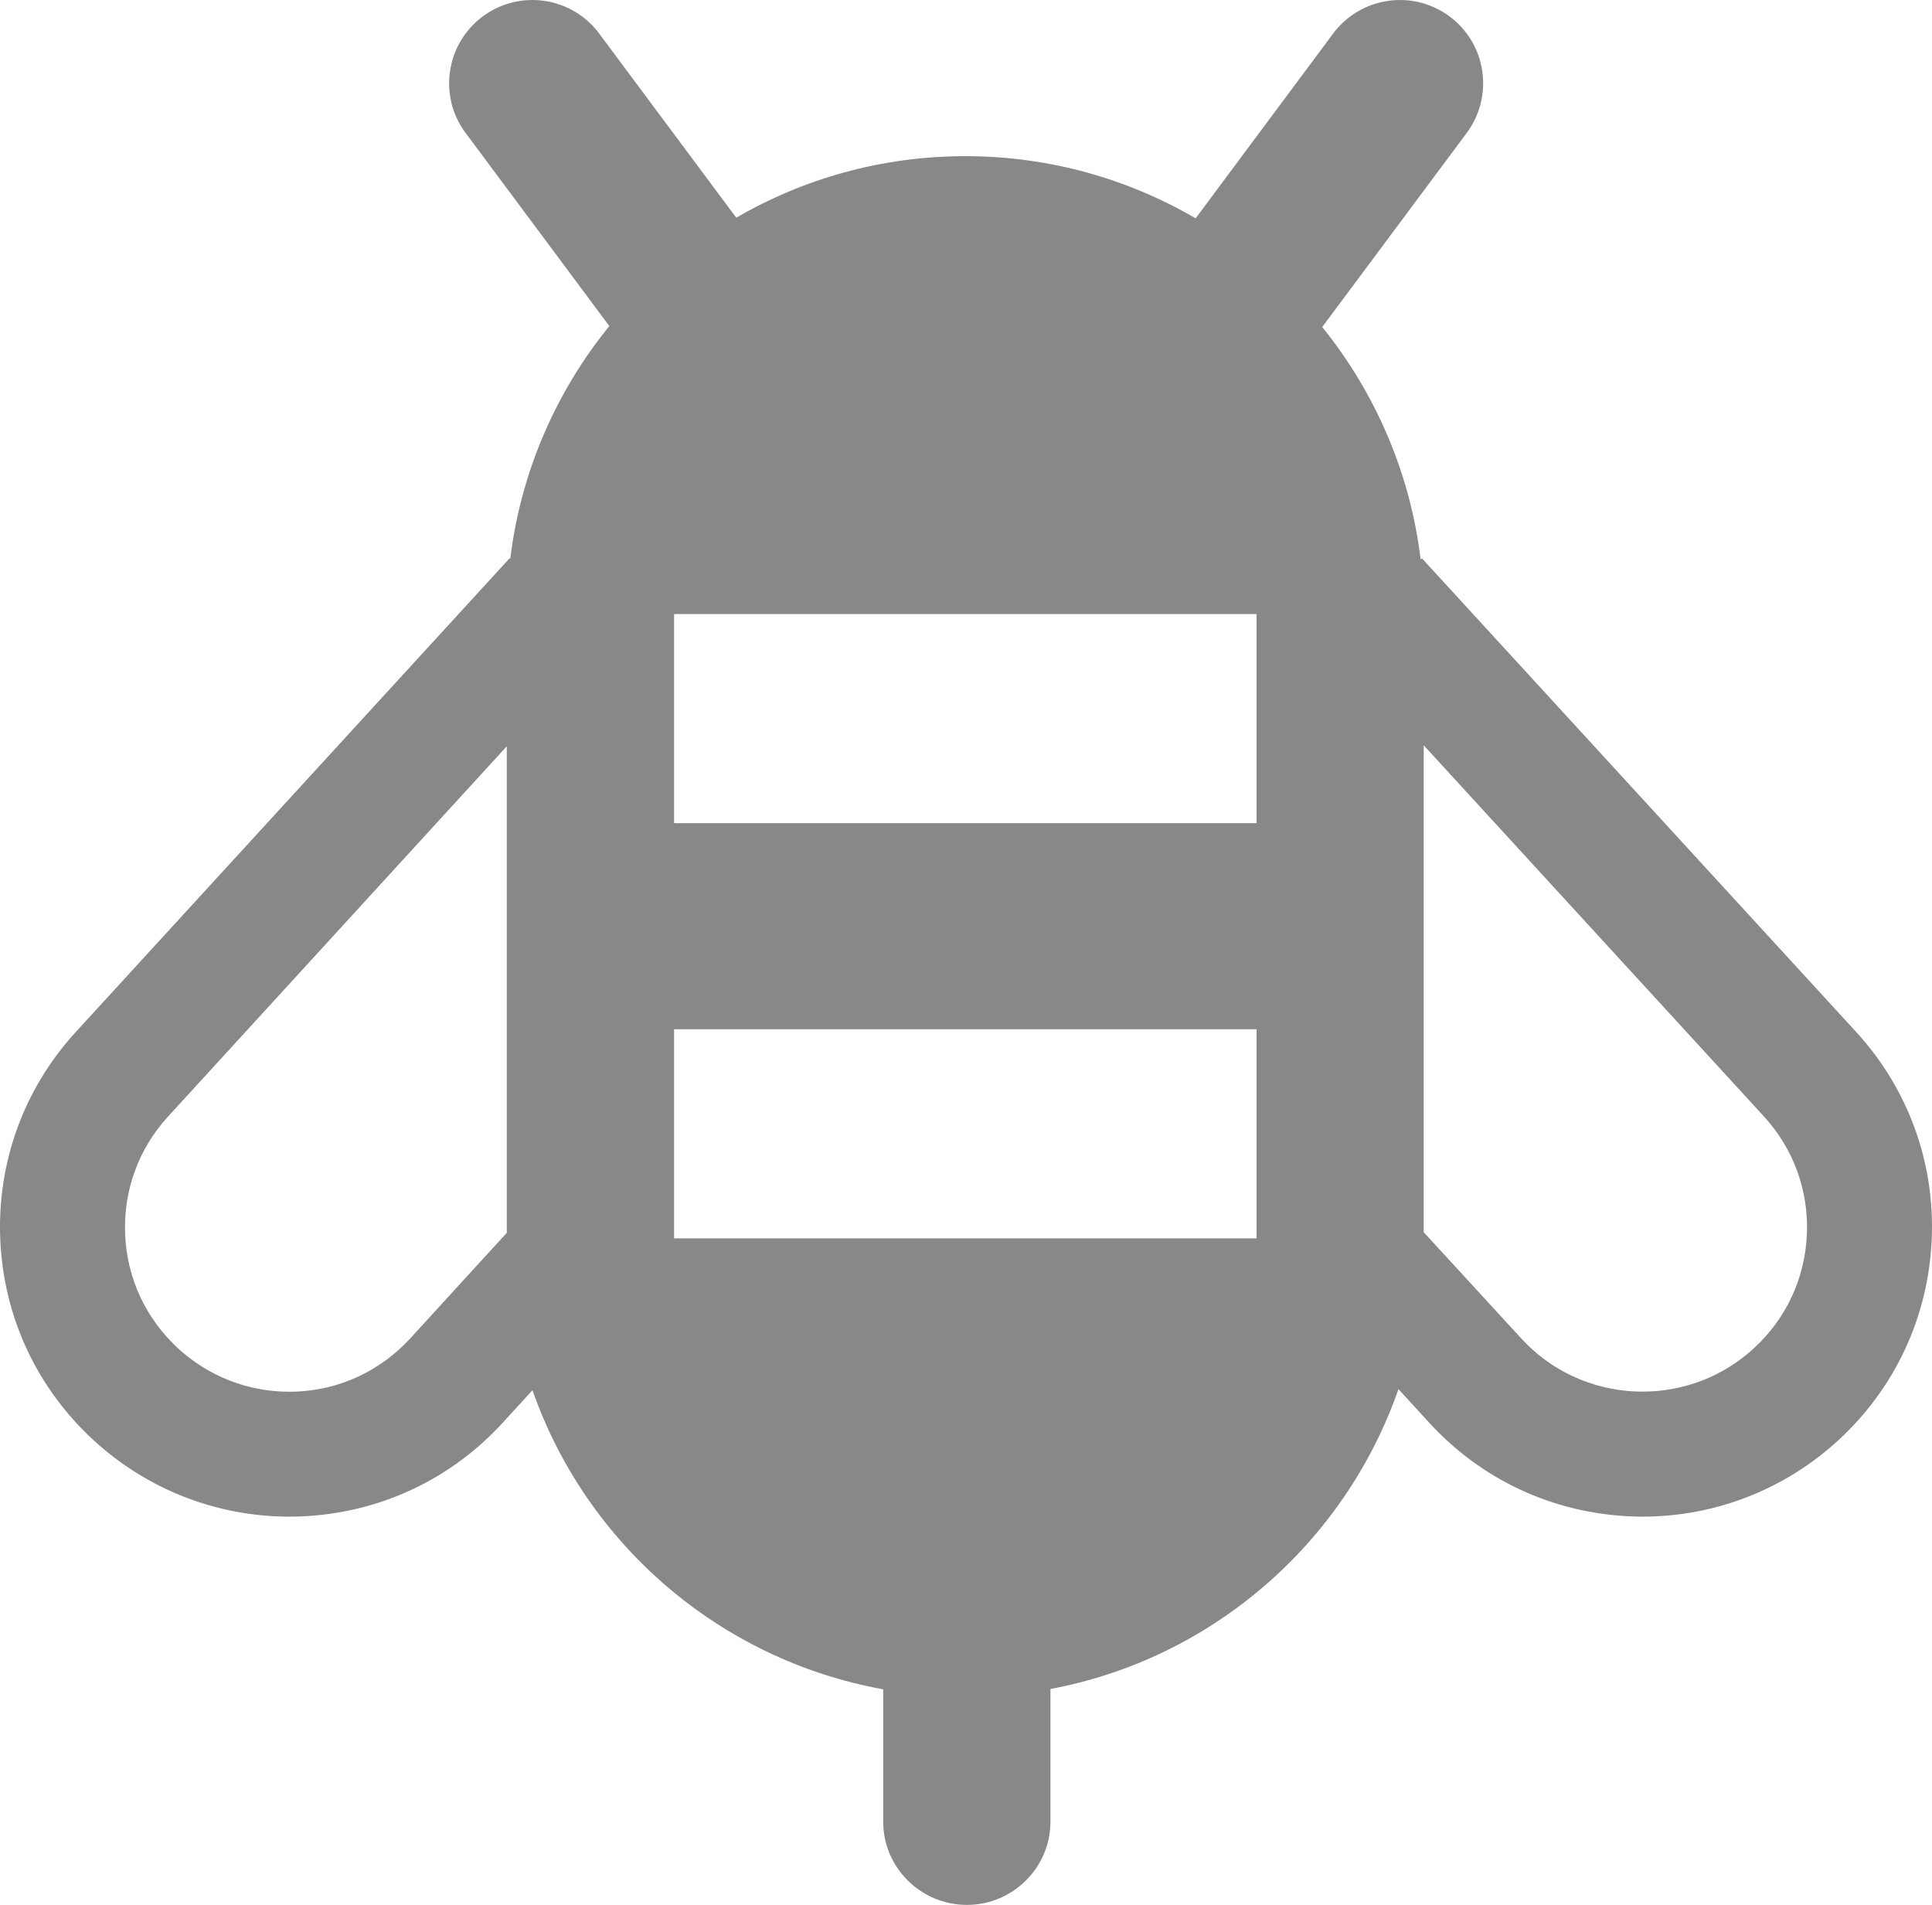 <?xml version="1.0" encoding="UTF-8" standalone="no"?>
<!-- Generator: Adobe Illustrator 16.0.0, SVG Export Plug-In . SVG Version: 6.00 Build 0)  -->

<svg
   xmlns:dc="http://purl.org/dc/elements/1.1/"
   xmlns:cc="http://creativecommons.org/ns#"
   xmlns:rdf="http://www.w3.org/1999/02/22-rdf-syntax-ns#"
   xmlns:svg="http://www.w3.org/2000/svg"
   xmlns="http://www.w3.org/2000/svg"
   xmlns:sodipodi="http://sodipodi.sourceforge.net/DTD/sodipodi-0.dtd"
   xmlns:inkscape="http://www.inkscape.org/namespaces/inkscape"
   version="1.1"
   id="Capa_1"
   x="0px"
   y="0px"
   width="45.974"
   height="45.328"
   viewBox="0 0 45.974 45.328"
   xml:space="preserve"
   sodipodi:docname="bee_1.svg"
   inkscape:version="0.92.2 5c3e80d, 2017-08-06"><defs
     id="defs41" /><sodipodi:namedview
     pagecolor="#ffffff"
     bordercolor="#666666"
     borderopacity="1"
     objecttolerance="10"
     gridtolerance="10"
     guidetolerance="10"
     inkscape:pageopacity="0"
     inkscape:pageshadow="2"
     inkscape:window-width="1589"
     inkscape:window-height="811"
     id="namedview39"
     showgrid="false"
     inkscape:zoom="5.6568542"
     inkscape:cx="22.987204"
     inkscape:cy="22.6635"
     inkscape:window-x="0"
     inkscape:window-y="0"
     inkscape:window-maximized="0"
     inkscape:current-layer="Capa_1" /><g
     id="g6"
     style="fill:#888888;fill-opacity:1"
     transform="translate(-2.9456065e-4,-0.323)"><g
       id="g4"
       style="fill:#888888;fill-opacity:1"><path
         d="M 44.168,24.877 33.837,13.609 33.806,13.638 C 33.556,11.559 32.718,9.658 31.464,8.105 L 34.902,3.487 C 35.553,2.61 35.374,1.368 34.496,0.715 33.616,0.062 32.377,0.244 31.723,1.122 L 28.452,5.518 C 26.841,4.579 24.968,4.039 22.973,4.039 c -1.984,0 -3.848,0.533 -5.453,1.464 L 14.259,1.122 C 13.607,0.244 12.364,0.062 11.486,0.715 10.609,1.369 10.426,2.611 11.08,3.487 l 3.42,4.595 c -1.263,1.553 -2.105,3.458 -2.358,5.542 L 12.125,13.609 1.806,24.877 c -1.241,1.354 -1.879,3.113 -1.799,4.951 0.081,1.837 0.874,3.532 2.229,4.774 1.273,1.166 2.926,1.81 4.651,1.81 0.101,0 0.202,-0.002 0.302,-0.007 1.838,-0.08 3.533,-0.871 4.776,-2.229 l 0.706,-0.772 c 1.277,3.645 4.438,6.409 8.346,7.117 v 3.149 c 0,1.094 0.896,1.981 1.991,1.981 1.095,0 1.989,-0.889 1.989,-1.981 v -3.157 c 3.858,-0.719 7.012,-3.488 8.281,-7.135 l 0.731,0.798 c 1.241,1.356 2.939,2.147 4.776,2.229 0.101,0.004 0.201,0.007 0.303,0.007 1.727,0 3.377,-0.645 4.65,-1.81 1.354,-1.242 2.146,-2.938 2.229,-4.775 0.083,-1.837 -0.558,-3.596 -1.799,-4.95 z M 9.764,32.169 C 9.057,32.94 8.098,33.391 7.055,33.437 L 6.885,33.44 C 5.906,33.44 4.967,33.076 4.245,32.414 3.473,31.707 3.023,30.744 2.978,29.701 2.933,28.657 3.296,27.658 4.002,26.889 l 8.058,-8.808 v 11.577 z m 20.137,-2.378 h -13.86 v -4.977 h 13.86 z m 0,-9.88 h -13.86 v -4.976 h 13.86 z m 13.096,9.786 c -0.045,1.044 -0.494,2.008 -1.267,2.714 -0.724,0.663 -1.66,1.026 -2.642,1.026 L 38.916,33.434 C 37.873,33.388 36.9,32.939 36.196,32.167 L 33.879,29.644 V 18.058 l 8.091,8.826 c 0.708,0.771 1.073,1.77 1.027,2.813 z"
         id="path2"
         style="fill:#888888;fill-opacity:1"
         inkscape:connector-curvature="0" /></g></g><g
     id="g8"
     transform="translate(-2.9474493e-4,-0.323)" /><g
     id="g10"
     transform="translate(-2.9474493e-4,-0.323)" /><g
     id="g12"
     transform="translate(-2.9474493e-4,-0.323)" /><g
     id="g14"
     transform="translate(-2.9474493e-4,-0.323)" /><g
     id="g16"
     transform="translate(-2.9474493e-4,-0.323)" /><g
     id="g18"
     transform="translate(-2.9474493e-4,-0.323)" /><g
     id="g20"
     transform="translate(-2.9474493e-4,-0.323)" /><g
     id="g22"
     transform="translate(-2.9474493e-4,-0.323)" /><g
     id="g24"
     transform="translate(-2.9474493e-4,-0.323)" /><g
     id="g26"
     transform="translate(-2.9474493e-4,-0.323)" /><g
     id="g28"
     transform="translate(-2.9474493e-4,-0.323)" /><g
     id="g30"
     transform="translate(-2.9474493e-4,-0.323)" /><g
     id="g32"
     transform="translate(-2.9474493e-4,-0.323)" /><g
     id="g34"
     transform="translate(-2.9474493e-4,-0.323)" /><g
     id="g36"
     transform="translate(-2.9474493e-4,-0.323)" /></svg>